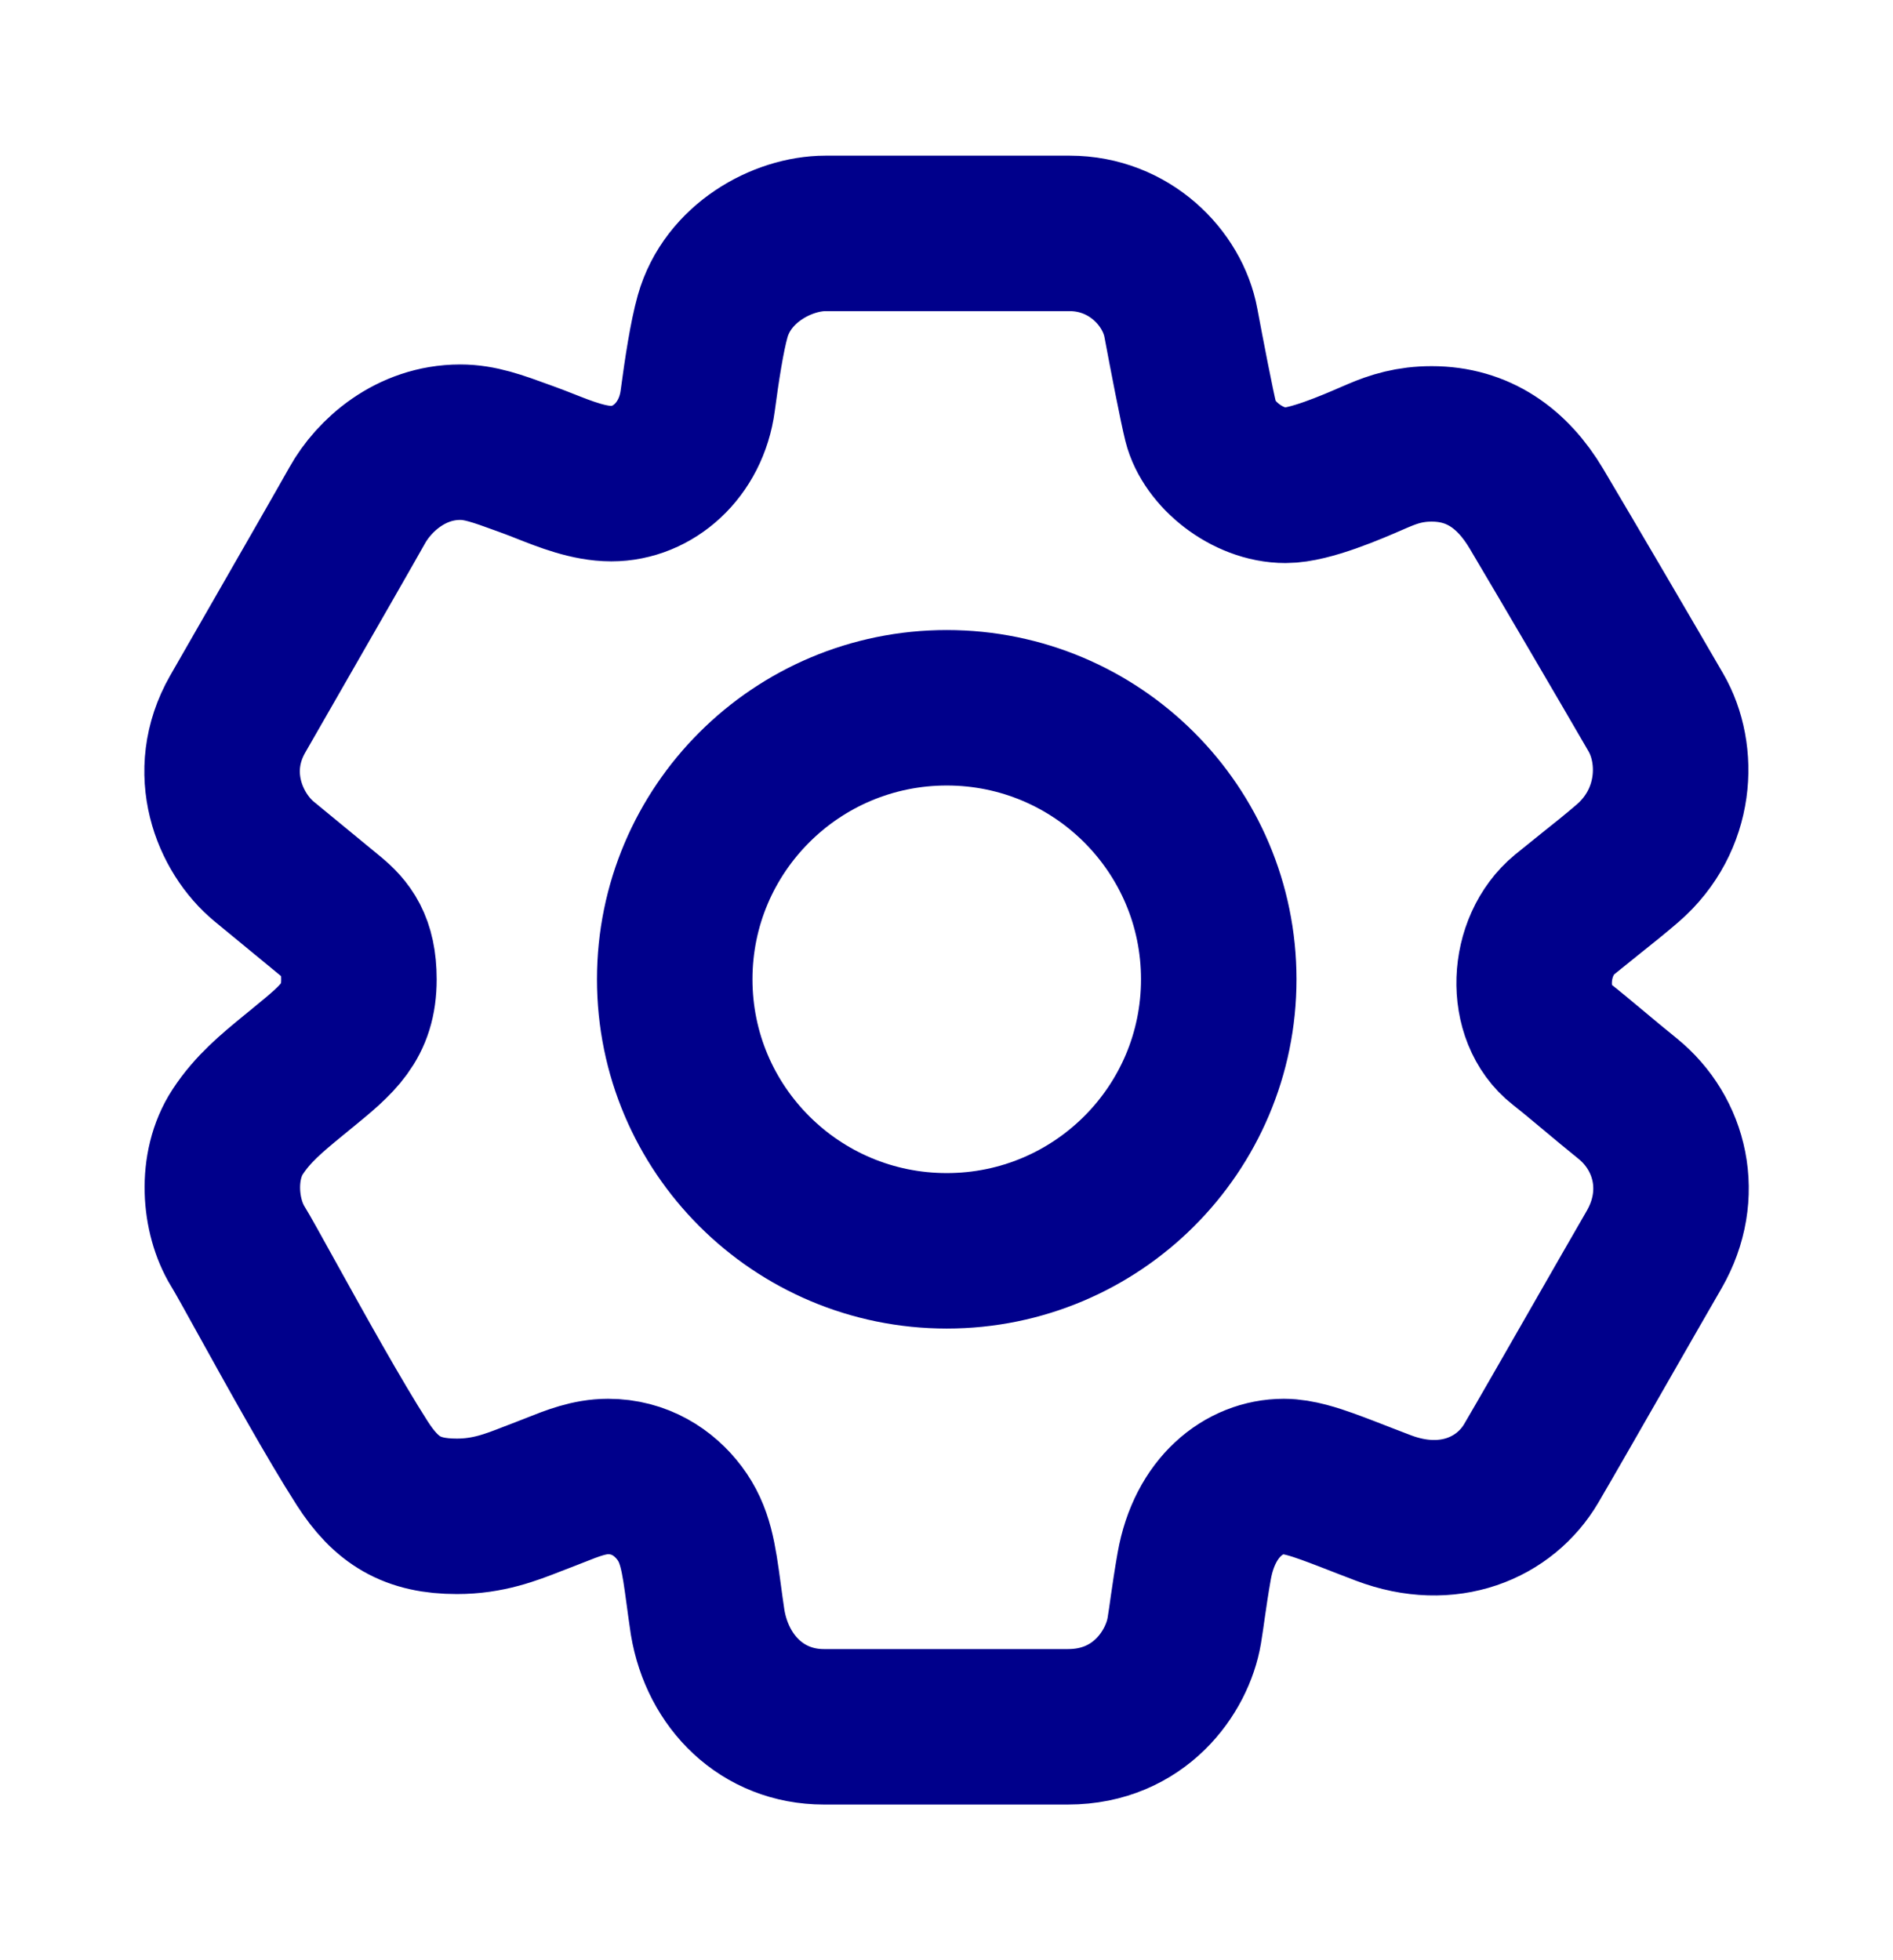 <svg xmlns="http://www.w3.org/2000/svg" width="28" height="29" viewBox="0 0 28 29" fill="none">
    <path fill-rule="evenodd" clip-rule="evenodd"
        d="M3.909 12.747C4.243 13.021 4.703 13.4 4.892 13.556C5.13 13.752 5.309 13.973 5.309 14.488C5.309 15.117 5.001 15.369 4.484 15.792C4.457 15.815 4.429 15.838 4.4 15.861C4.377 15.88 4.354 15.899 4.33 15.918C4.024 16.17 3.74 16.402 3.516 16.744C3.182 17.254 3.246 17.994 3.516 18.436C3.588 18.552 3.746 18.839 3.948 19.204C4.358 19.944 4.947 21.008 5.358 21.648C5.714 22.203 6.095 22.433 6.758 22.433C7.219 22.433 7.555 22.301 7.872 22.177C7.927 22.156 7.981 22.134 8.036 22.114C8.096 22.091 8.156 22.068 8.215 22.044C8.466 21.944 8.716 21.844 8.994 21.844C9.46 21.844 9.82 22.079 10.05 22.384C10.289 22.702 10.334 23.036 10.408 23.582C10.425 23.71 10.444 23.849 10.467 24.002C10.615 24.885 11.278 25.547 12.187 25.547H15.797C16.853 25.547 17.414 24.738 17.517 24.125C17.537 24.003 17.553 23.889 17.57 23.767C17.595 23.597 17.621 23.412 17.664 23.169C17.819 22.294 18.401 21.844 18.99 21.844C19.206 21.844 19.457 21.93 19.629 21.991C19.807 22.055 20.006 22.133 20.188 22.204C20.287 22.242 20.381 22.279 20.464 22.31C21.422 22.673 22.261 22.31 22.65 21.648C22.853 21.302 23.303 20.516 23.733 19.765L23.734 19.763C24.011 19.28 24.279 18.811 24.468 18.485C24.934 17.675 24.713 16.771 24.075 16.253C23.894 16.107 23.724 15.965 23.57 15.836C23.387 15.683 23.225 15.548 23.092 15.444C22.527 15.003 22.576 13.996 23.141 13.531C23.272 13.424 23.4 13.322 23.524 13.222C23.718 13.068 23.902 12.92 24.075 12.771C24.811 12.133 24.848 11.153 24.492 10.54C24.06 9.794 23.19 8.308 22.724 7.523C22.37 6.929 21.864 6.567 21.176 6.567C20.857 6.567 20.619 6.641 20.39 6.739C20.366 6.749 20.337 6.761 20.306 6.775C19.991 6.912 19.373 7.18 19.015 7.18C18.445 7.18 17.879 6.714 17.762 6.248C17.703 6.013 17.554 5.243 17.467 4.777C17.345 4.115 16.706 3.453 15.822 3.453H12.211C11.572 3.453 10.762 3.894 10.541 4.679C10.457 4.977 10.382 5.463 10.32 5.929C10.222 6.665 9.657 7.155 9.043 7.155C8.712 7.155 8.366 7.018 8.065 6.899C7.986 6.868 7.911 6.838 7.839 6.812C7.803 6.799 7.769 6.786 7.735 6.774C7.36 6.637 7.1 6.542 6.808 6.542C6.071 6.542 5.53 7.036 5.285 7.474C5.098 7.807 4.597 8.68 4.127 9.499C3.904 9.887 3.688 10.264 3.516 10.564C3.025 11.422 3.393 12.322 3.909 12.747Z"
        stroke="darkblue" stroke-width="2.3" stroke-linejoin="round" />
    <path class="white-fill" fill-rule="evenodd" clip-rule="evenodd"
        d="M18.027 14.488C18.027 16.707 16.226 18.505 14.004 18.505C11.781 18.505 9.98 16.707 9.98 14.488C9.98 12.27 11.781 10.471 14.004 10.471C16.226 10.471 18.027 12.27 18.027 14.488Z"
        stroke="darkblue" stroke-width="2.3" stroke-linejoin="round" />
</svg>